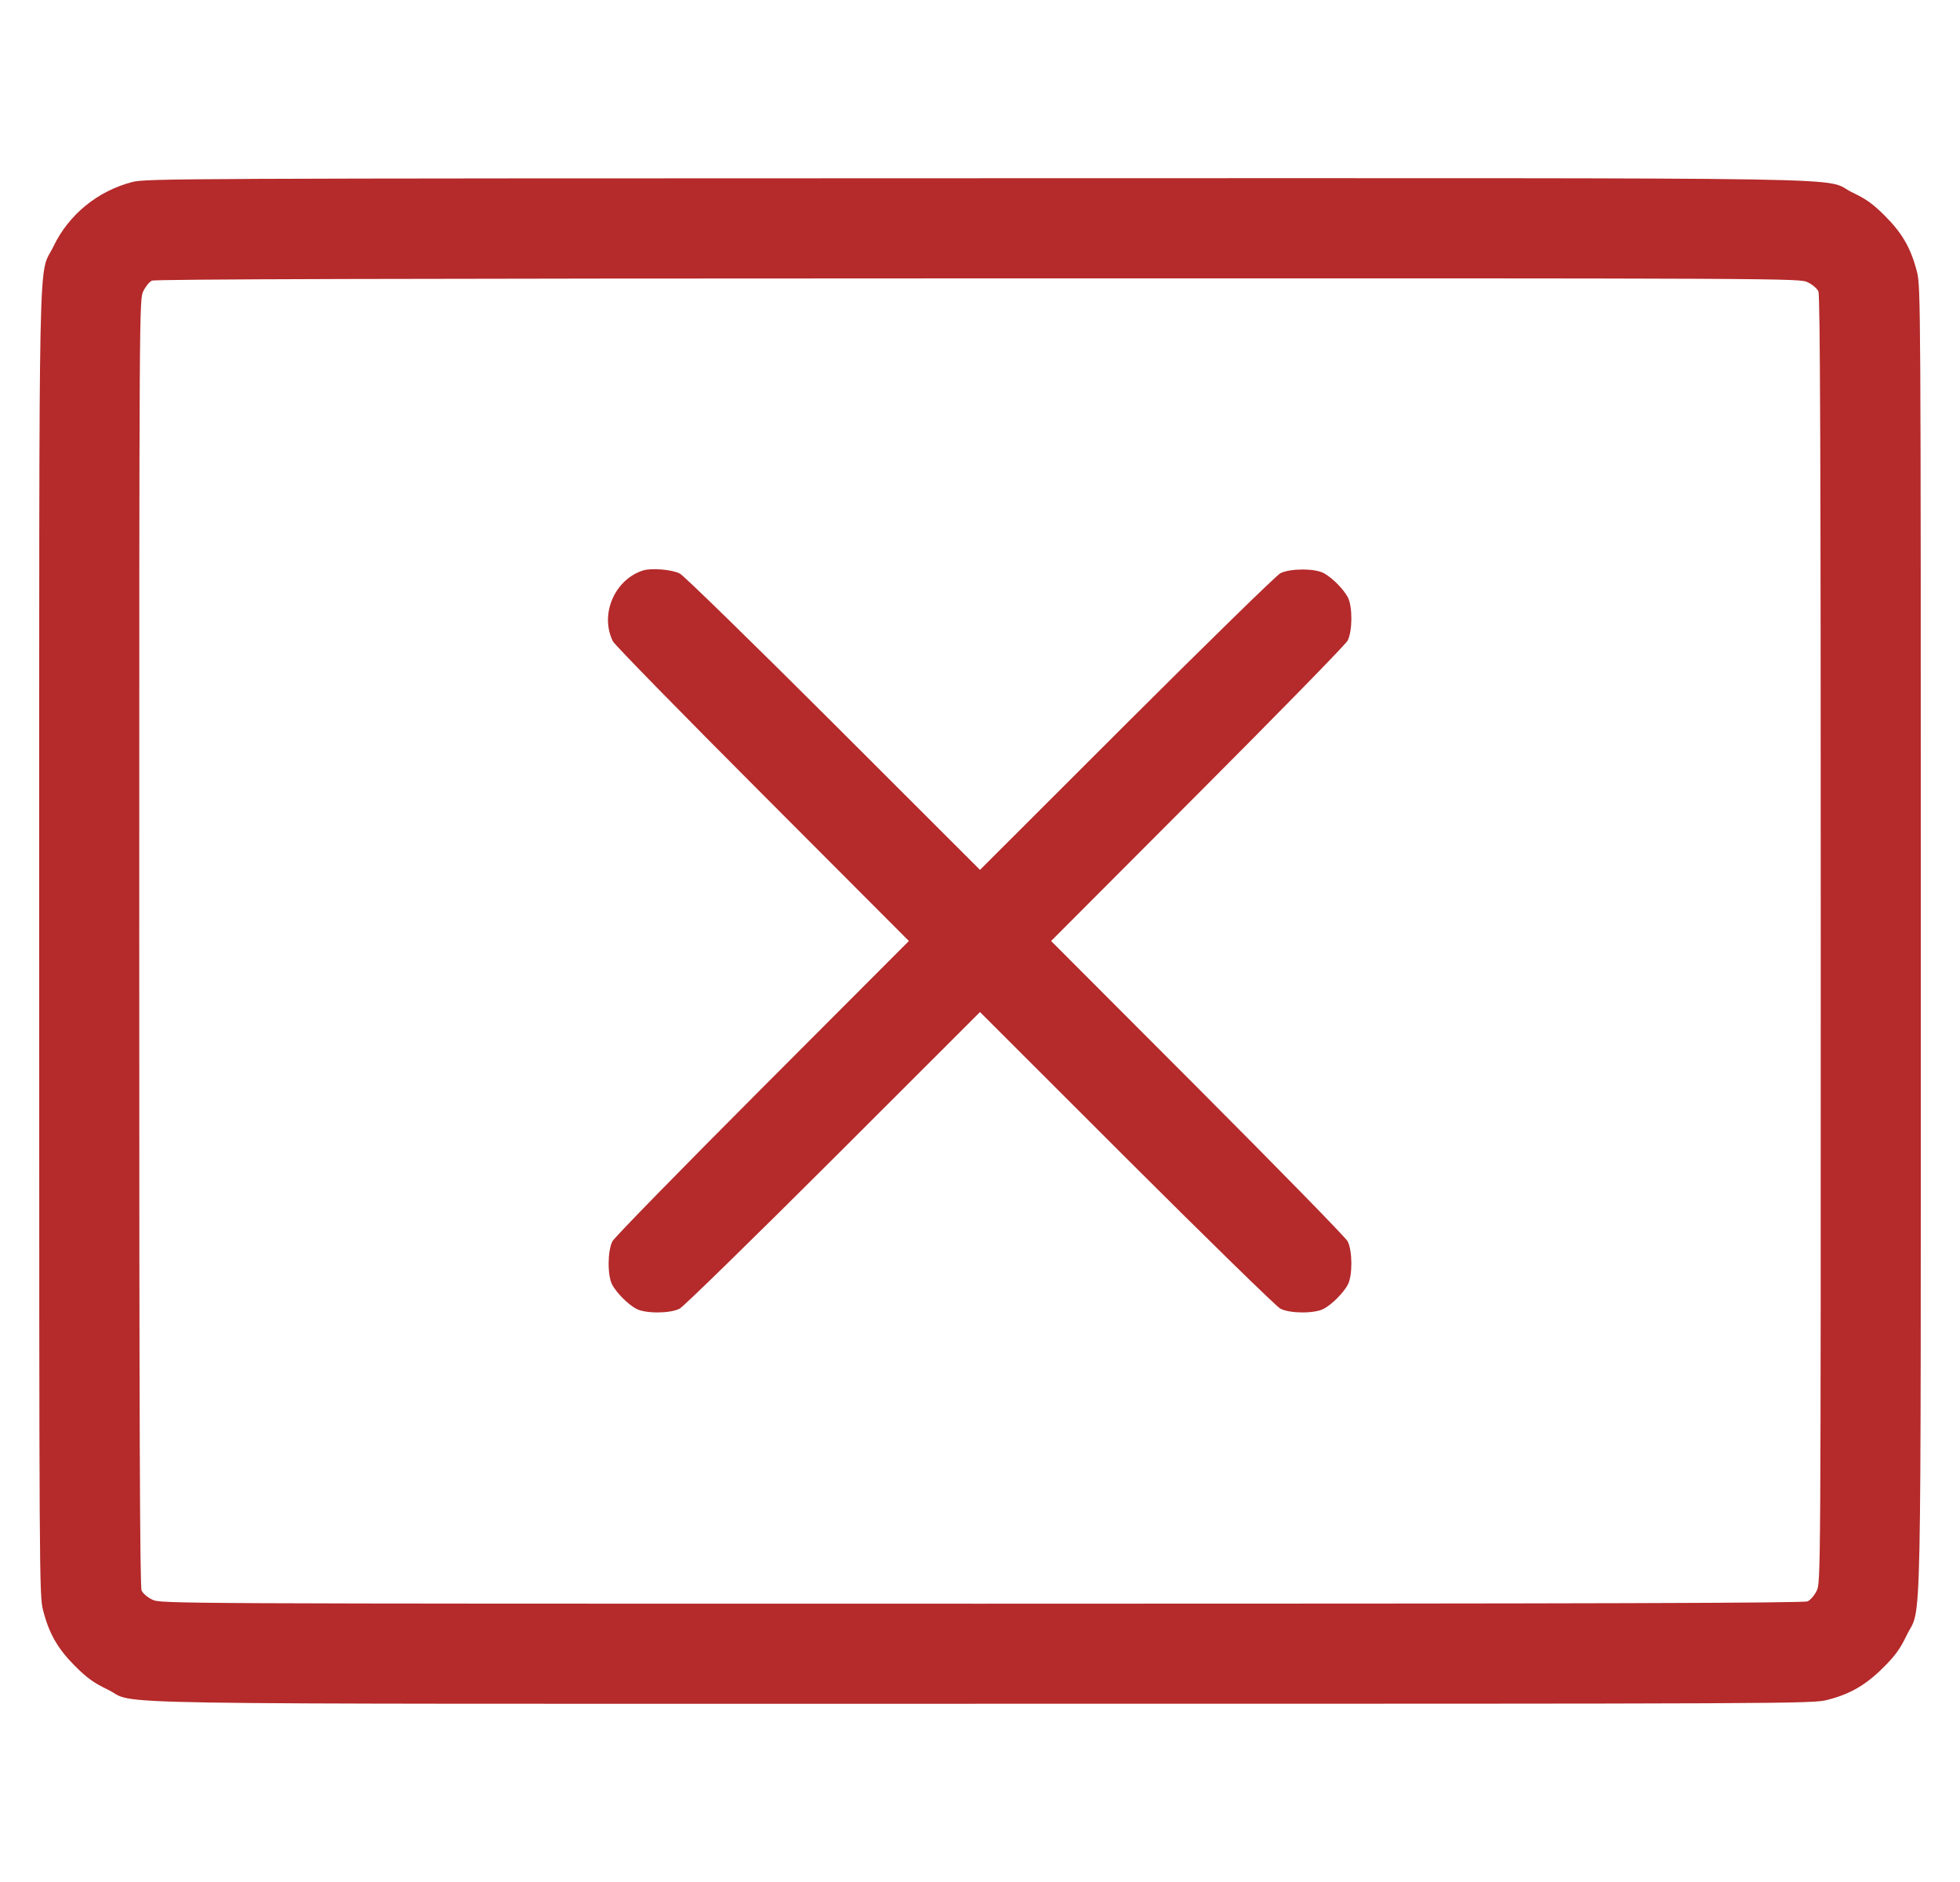 <svg width="25" height="24" viewBox="0 0 25 24" fill="none" xmlns="http://www.w3.org/2000/svg">
<path fill-rule="evenodd" clip-rule="evenodd" d="M1.684 2.322C1.243 2.438 0.878 2.736 0.683 3.14C0.484 3.554 0.501 2.733 0.5 12.015C0.5 20.16 0.501 20.345 0.549 20.533C0.625 20.831 0.736 21.025 0.956 21.245C1.109 21.398 1.197 21.461 1.368 21.543C1.795 21.746 0.678 21.727 12.517 21.727C22.986 21.727 23.116 21.727 23.311 21.677C23.597 21.604 23.795 21.49 24.018 21.269C24.171 21.117 24.235 21.03 24.317 20.859C24.516 20.446 24.499 21.266 24.5 11.985C24.5 3.84 24.499 3.655 24.451 3.466C24.375 3.168 24.264 2.974 24.044 2.754C23.891 2.601 23.803 2.538 23.632 2.457C23.205 2.253 24.324 2.272 12.473 2.273C2.199 2.275 1.86 2.276 1.684 2.322ZM1.937 3.579C1.905 3.594 1.856 3.655 1.828 3.713C1.777 3.819 1.776 3.846 1.776 12.019C1.776 18.16 1.784 20.235 1.806 20.283C1.822 20.319 1.883 20.371 1.942 20.399C2.048 20.451 2.075 20.451 12.52 20.451C20.377 20.451 23.008 20.443 23.056 20.421C23.092 20.405 23.144 20.344 23.172 20.286C23.223 20.18 23.224 20.147 23.224 11.98C23.224 5.839 23.216 3.764 23.194 3.716C23.178 3.68 23.117 3.628 23.058 3.6C22.952 3.549 22.927 3.548 12.473 3.55C5.046 3.551 1.977 3.56 1.937 3.579ZM8.201 7.275C7.837 7.392 7.648 7.838 7.818 8.179C7.84 8.223 8.699 9.101 9.726 10.129L11.593 12L9.726 13.87C8.699 14.899 7.837 15.78 7.812 15.829C7.748 15.951 7.747 16.268 7.809 16.384C7.867 16.49 8.009 16.633 8.115 16.69C8.231 16.753 8.549 16.752 8.67 16.688C8.719 16.662 9.601 15.801 10.63 14.774L12.5 12.906L14.37 14.774C15.399 15.801 16.281 16.662 16.33 16.688C16.451 16.752 16.769 16.753 16.885 16.69C16.991 16.633 17.133 16.49 17.191 16.384C17.253 16.268 17.252 15.951 17.189 15.829C17.163 15.78 16.301 14.899 15.274 13.87L13.407 12L15.274 10.129C16.301 9.101 17.163 8.219 17.189 8.17C17.252 8.048 17.253 7.731 17.191 7.615C17.133 7.509 16.991 7.366 16.885 7.309C16.769 7.246 16.451 7.248 16.33 7.311C16.281 7.337 15.399 8.198 14.37 9.225L12.5 11.093L10.63 9.225C9.601 8.198 8.72 7.338 8.671 7.314C8.569 7.262 8.308 7.241 8.201 7.275Z" fill="#B52A2A"/>
</svg>
